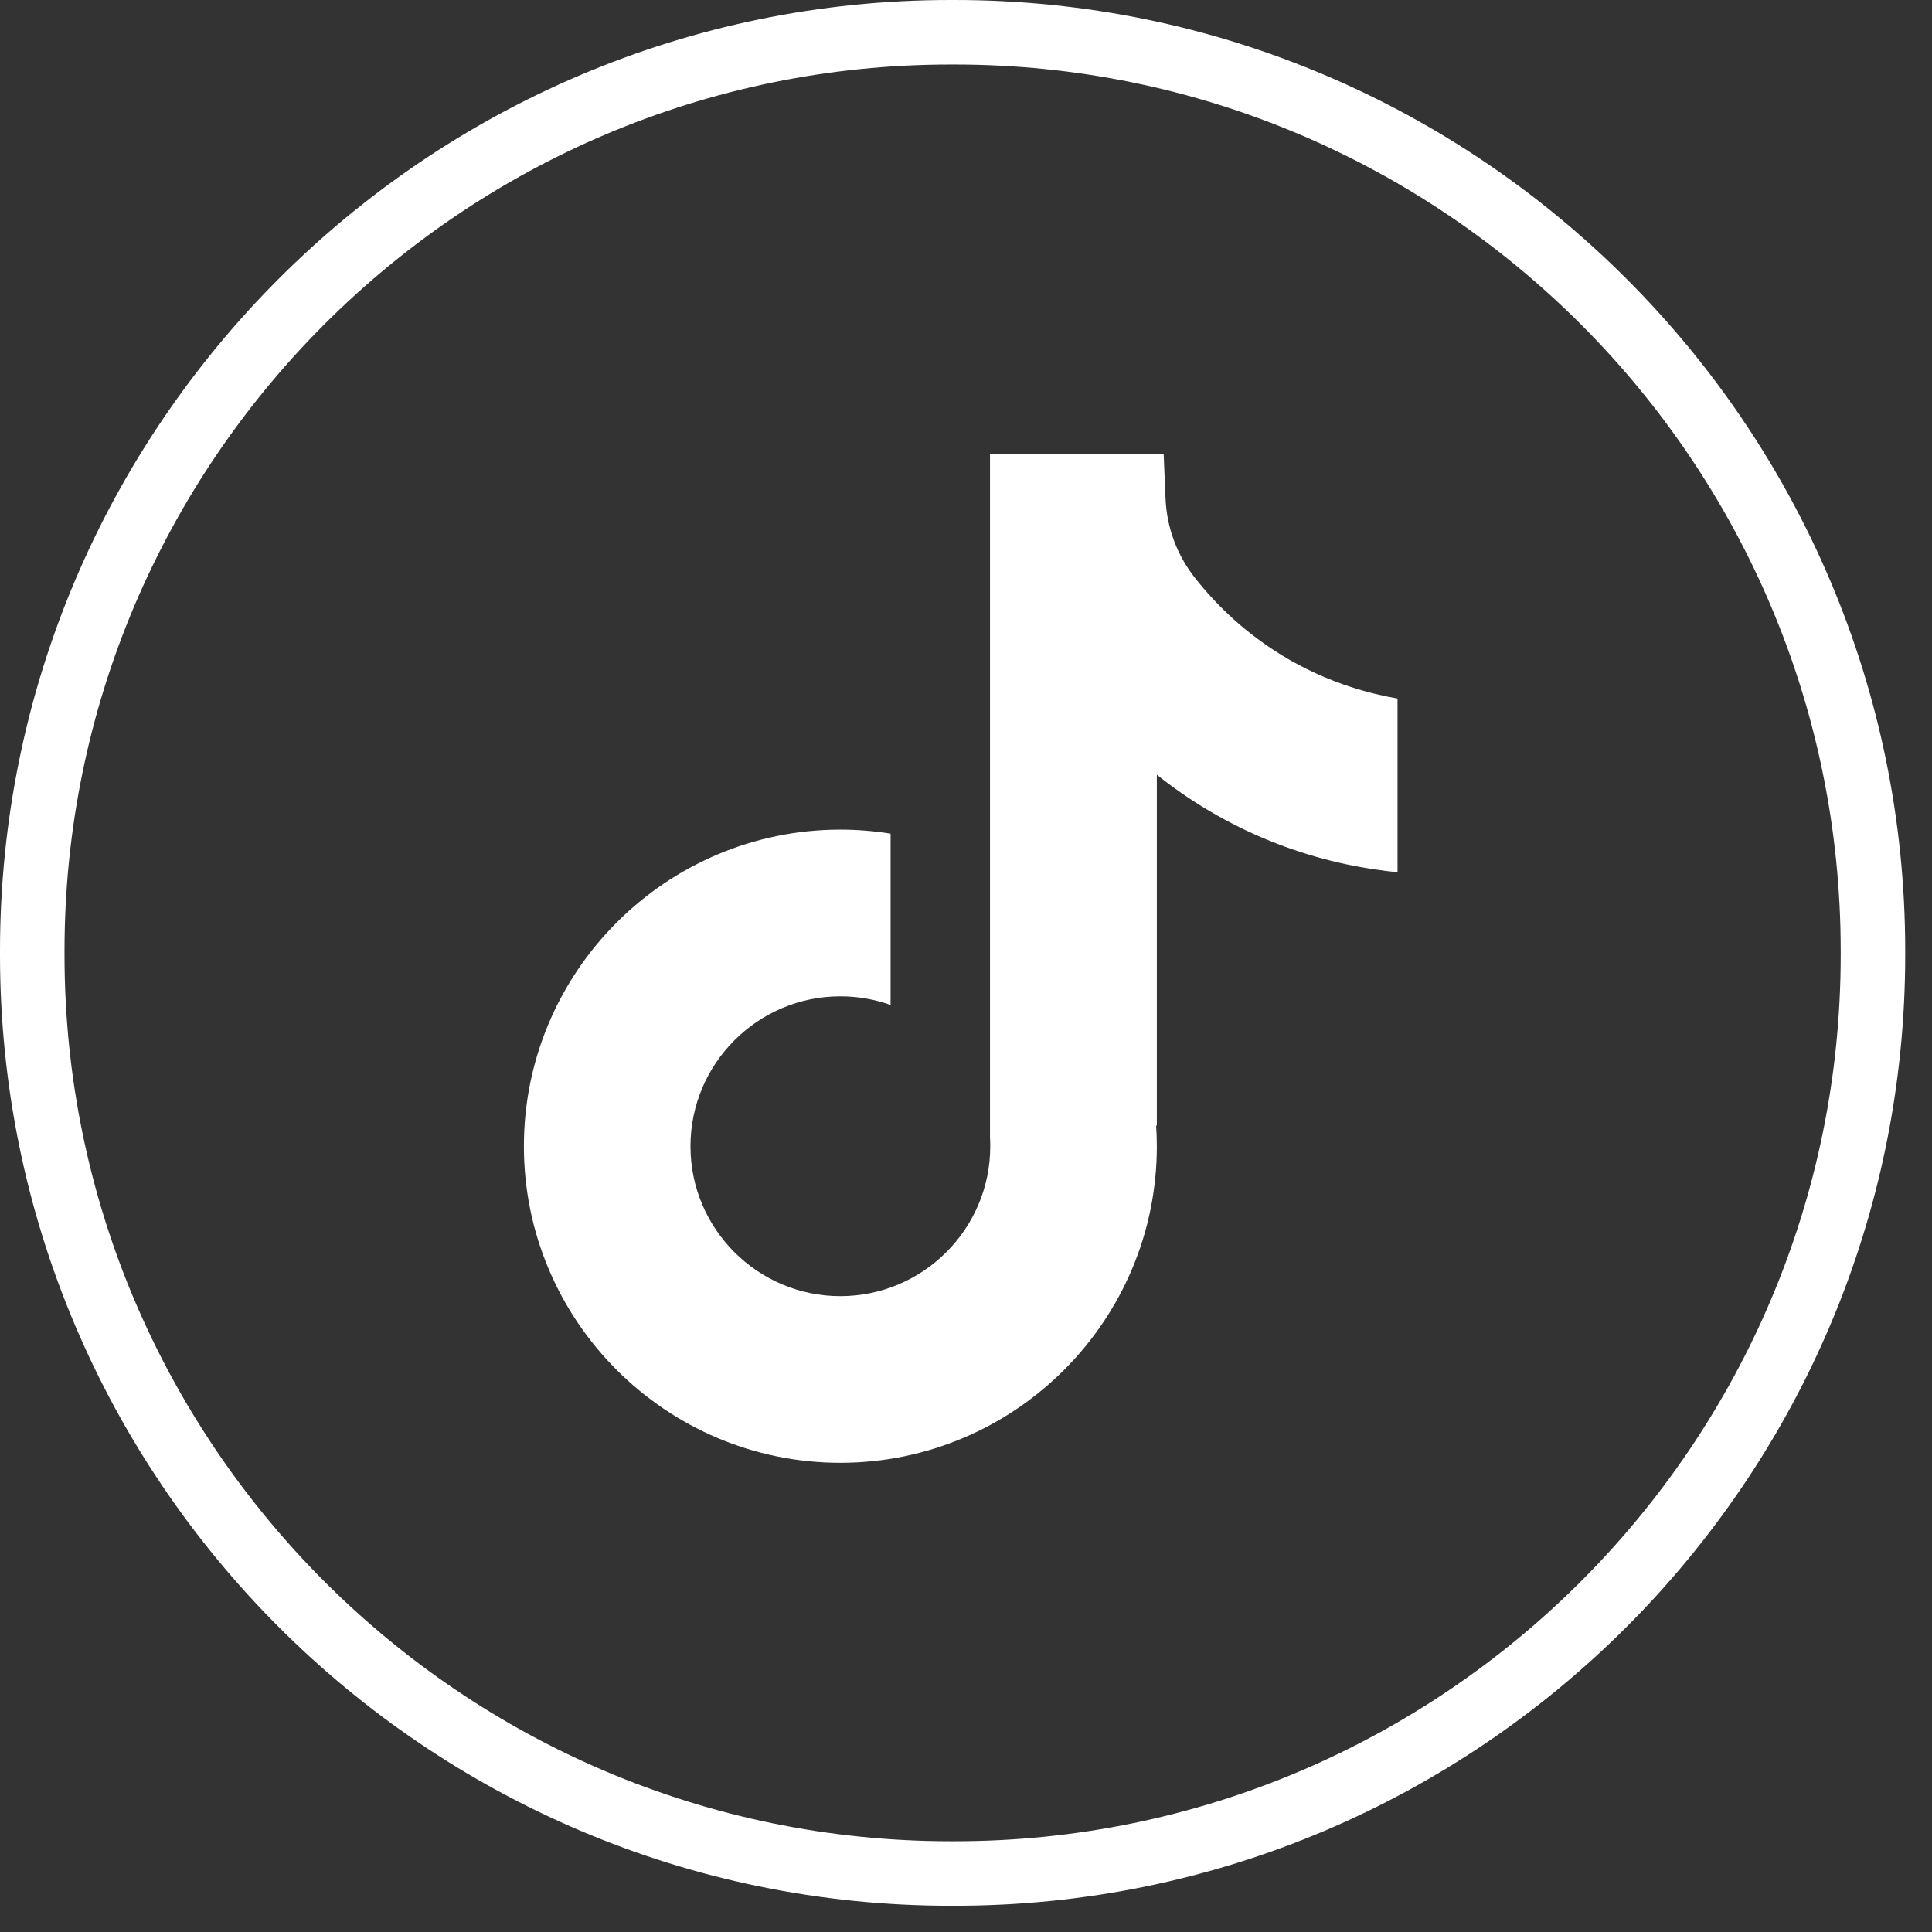 <svg width="36" height="36" viewBox="0 0 36 36" fill="none" xmlns="http://www.w3.org/2000/svg">
<rect x="0" y="0" width="36" height="36" fill="#333333" stroke="none"/>
<path d="M17.79 35.511H17.711C7.945 35.511 0 27.564 0 17.795V17.717C0 7.948 7.945 6.10352e-05 17.711 6.10352e-05H17.79C27.555 6.10352e-05 35.501 7.948 35.501 17.717V17.795C35.501 27.564 27.555 35.511 17.79 35.511ZM17.711 1.202C8.608 1.202 1.202 8.61 1.202 17.717V17.795C1.202 26.901 8.608 34.309 17.711 34.309H17.79C26.893 34.309 34.299 26.901 34.299 17.795V17.717C34.299 8.61 26.893 1.202 17.79 1.202H17.711Z" fill="white"/>
<path d="M26.041 13.013V16.253C25.476 16.197 24.74 16.069 23.927 15.771C22.864 15.381 22.073 14.849 21.556 14.436V20.984L21.542 20.963C21.551 21.093 21.556 21.225 21.556 21.359C21.556 24.61 18.911 27.257 15.659 27.257C12.407 27.257 9.762 24.61 9.762 21.359C9.762 18.107 12.407 15.459 15.659 15.459C15.977 15.459 16.29 15.485 16.595 15.534V18.726C16.302 18.622 15.987 18.565 15.659 18.565C14.12 18.565 12.866 19.818 12.866 21.359C12.866 22.9 14.12 24.152 15.659 24.152C17.198 24.152 18.452 22.899 18.452 21.359C18.452 21.301 18.451 21.243 18.447 21.186V8.462H21.683C21.695 8.736 21.706 9.013 21.718 9.287C21.739 9.827 21.932 10.345 22.267 10.769C22.66 11.268 23.24 11.847 24.055 12.31C24.818 12.742 25.534 12.928 26.041 13.016V13.013Z" fill="white"/>
</svg>

